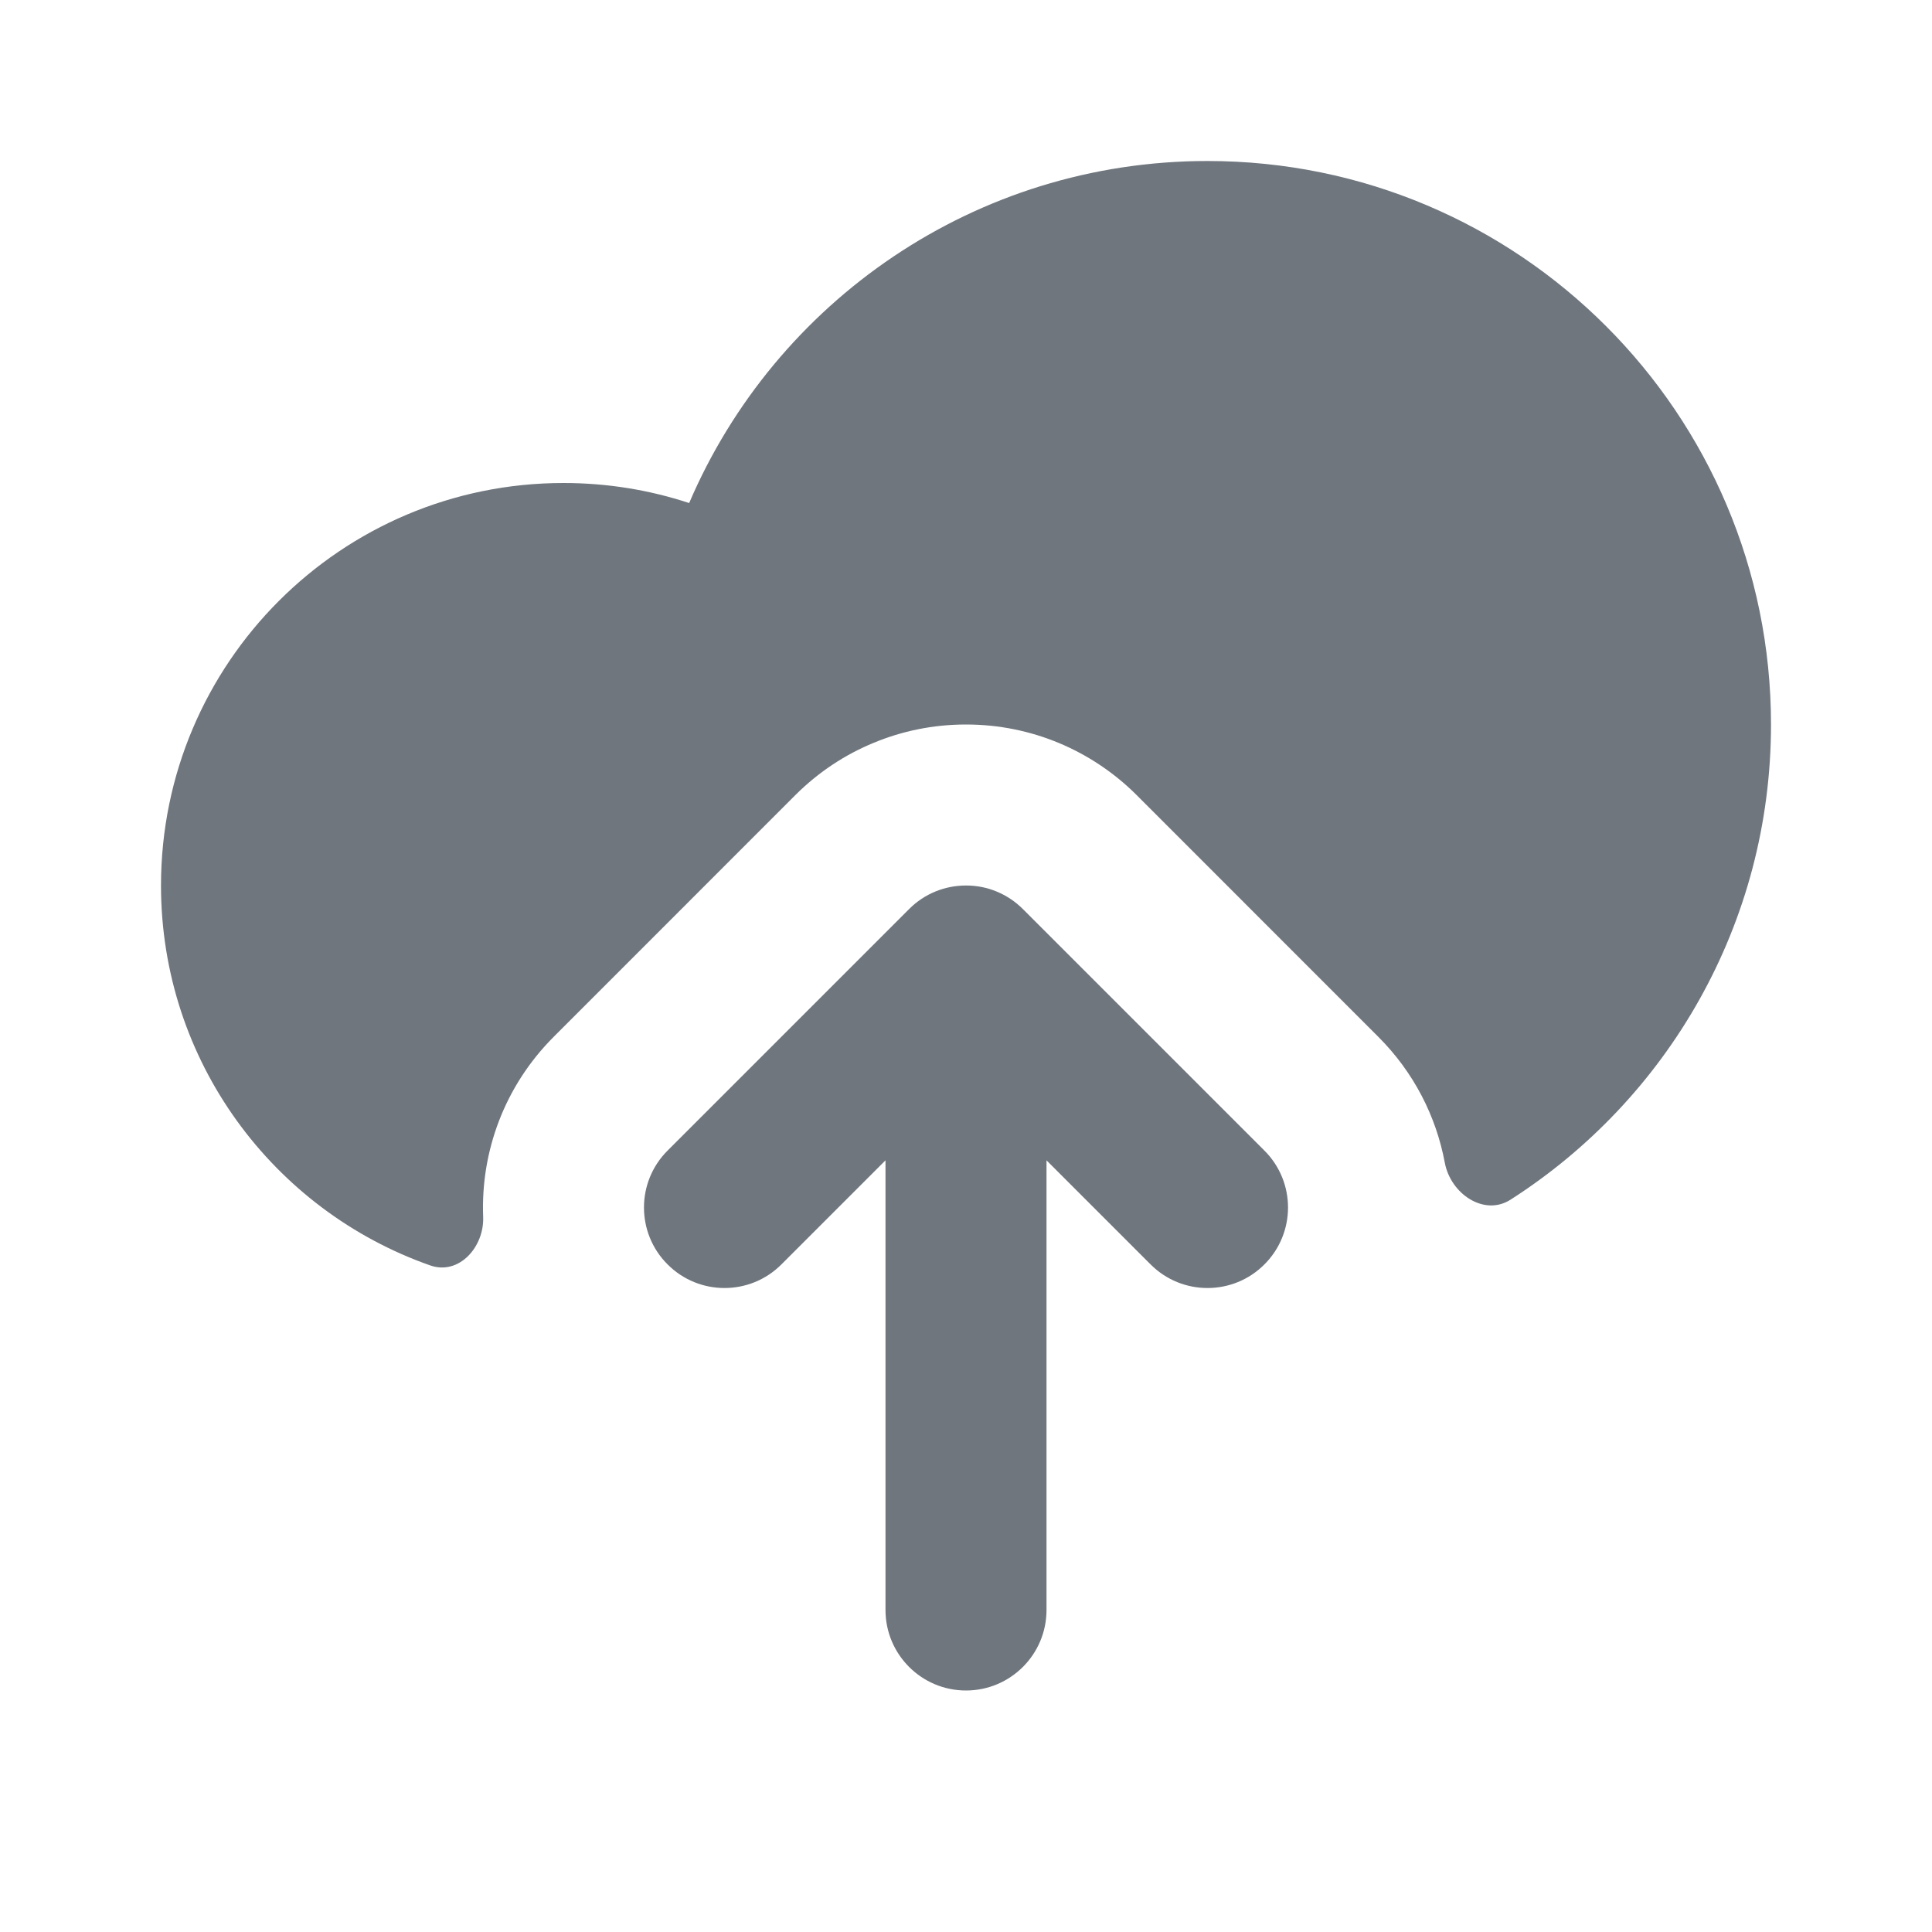<svg width="24" height="24" viewBox="0 0 24 24" fill="none" xmlns="http://www.w3.org/2000/svg">
<path d="M17.948 14.444C18.02 14.829 18.435 15.113 18.764 14.903C20.71 13.659 22 11.48 22 9C22 5.134 18.866 2 15 2C12.111 2 9.63 3.75 8.561 6.249C8.07 6.087 7.545 6 7 6C4.239 6 2 8.239 2 11C2 13.182 3.397 15.037 5.346 15.72C5.701 15.844 6.017 15.491 6.002 15.115C5.971 14.309 6.264 13.494 6.879 12.879L9.877 9.88L9.888 9.869C10.174 9.586 10.502 9.372 10.852 9.228C11.205 9.081 11.593 9 12 9C12.822 9 13.566 9.33 14.108 9.865L14.123 9.88L17.121 12.879C17.565 13.322 17.841 13.871 17.948 14.444Z" fill="#6F767E"/>
<path fill-rule="evenodd" clip-rule="evenodd" d="M9.707 15.707C9.317 16.098 8.683 16.098 8.293 15.707C7.902 15.317 7.902 14.683 8.293 14.293L11.293 11.293C11.487 11.098 11.742 11.001 11.997 11L12 11L12.003 11C12.137 11 12.266 11.027 12.383 11.076C12.501 11.125 12.611 11.197 12.707 11.293L15.707 14.293C16.098 14.683 16.098 15.317 15.707 15.707C15.317 16.098 14.683 16.098 14.293 15.707L13 14.414V20C13 20.552 12.552 21 12 21C11.448 21 11 20.552 11 20V14.414L9.707 15.707Z" fill="#6F767E"/>
</svg>
